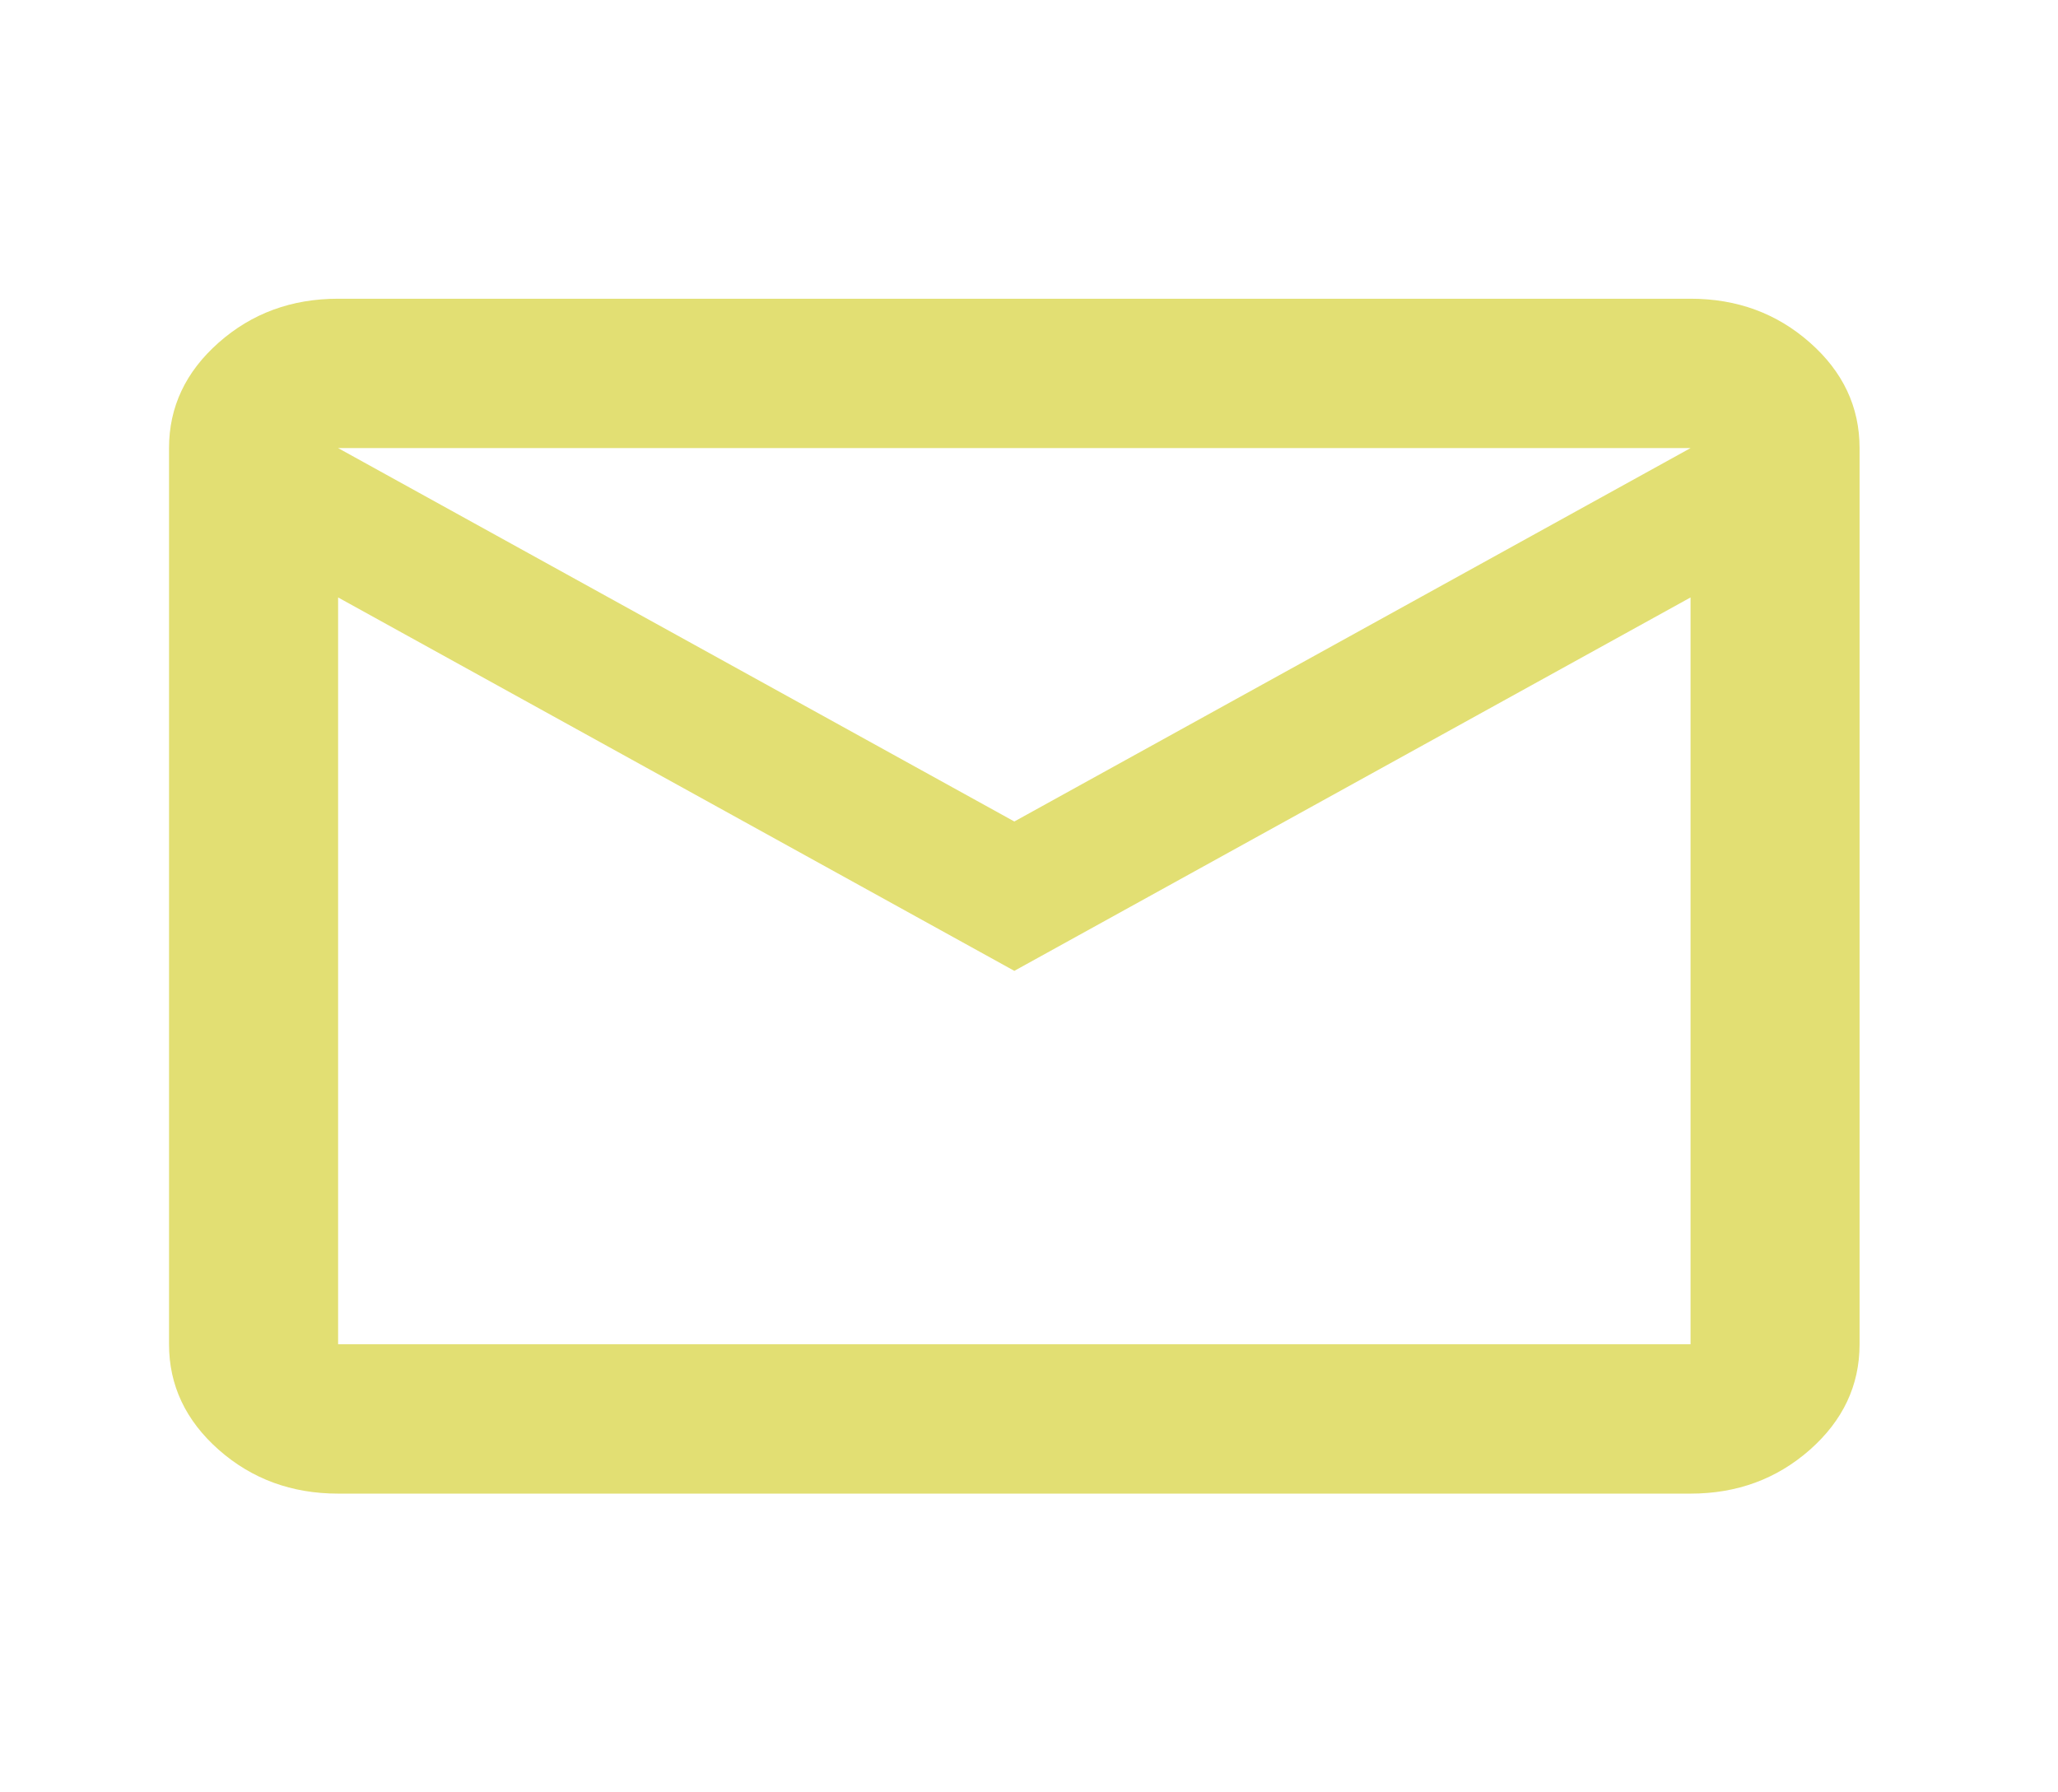 <svg width="31" height="27" viewBox="0 0 31 27" fill="none" xmlns="http://www.w3.org/2000/svg">
<path d="M5.093 22.5C4.393 22.5 3.793 22.279 3.294 21.839C2.796 21.398 2.546 20.868 2.546 20.25V6.75C2.546 6.131 2.796 5.601 3.294 5.161C3.793 4.72 4.393 4.5 5.093 4.5H25.465C26.165 4.5 26.764 4.72 27.263 5.161C27.762 5.601 28.011 6.131 28.011 6.75V20.25C28.011 20.868 27.762 21.398 27.263 21.839C26.764 22.279 26.165 22.5 25.465 22.5H5.093ZM15.279 14.625L5.093 9V20.25H25.465V9L15.279 14.625ZM15.279 12.375L25.465 6.75H5.093L15.279 12.375ZM5.093 9V6.75V20.25V9Z" fill="#E2DF73"/>
</svg>

